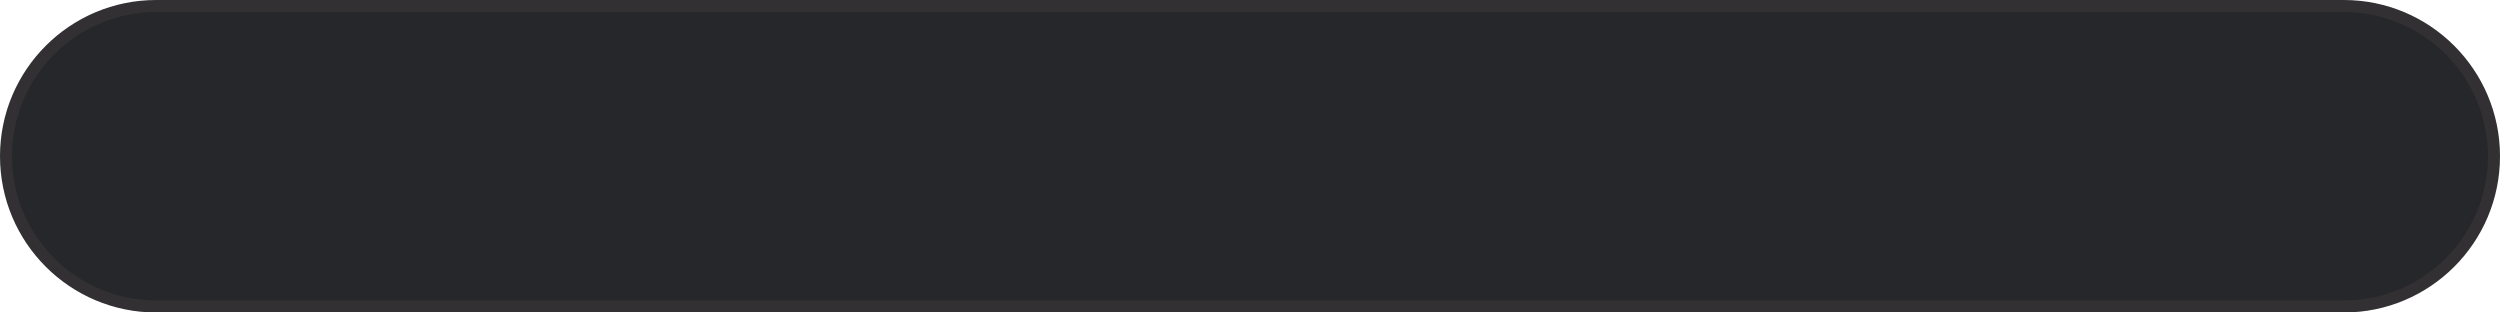 <svg width="208" height="26" viewBox="0 0 208 26" fill="none" xmlns="http://www.w3.org/2000/svg">
<g filter="url(#filter0_d_36_924)">
<path d="M195 0.5H13C6.096 0.5 0.5 6.096 0.5 13C0.5 19.904 6.096 25.5 13 25.5H195C201.904 25.5 207.5 19.904 207.5 13C207.5 6.096 201.904 0.5 195 0.5Z" fill="#26272B"/>
<path d="M195 0.5H13C6.096 0.5 0.5 6.096 0.5 13C0.5 19.904 6.096 25.5 13 25.5H195C201.904 25.5 207.5 19.904 207.5 13C207.5 6.096 201.904 0.5 195 0.5Z" stroke="#323032"/>
</g>
<defs>
<filter id="filter0_d_36_924" x="0" y="0" width="208" height="26" filterUnits="userSpaceOnUse" color-interpolation-filters="sRGB">
<feFlood flood-opacity="0" result="BackgroundImageFix"/>
<feColorMatrix in="SourceAlpha" type="matrix" values="0 0 0 0 0 0 0 0 0 0 0 0 0 0 0 0 0 0 127 0" result="hardAlpha"/>
<feOffset/>
<feComposite in2="hardAlpha" operator="out"/>
<feColorMatrix type="matrix" values="0 0 0 0 0 0 0 0 0 0 0 0 0 0 0 0 0 0 0.08 0"/>
<feBlend mode="normal" in2="BackgroundImageFix" result="effect1_dropShadow_36_924"/>
<feBlend mode="normal" in="SourceGraphic" in2="effect1_dropShadow_36_924" result="shape"/>
</filter>
</defs>
</svg>
